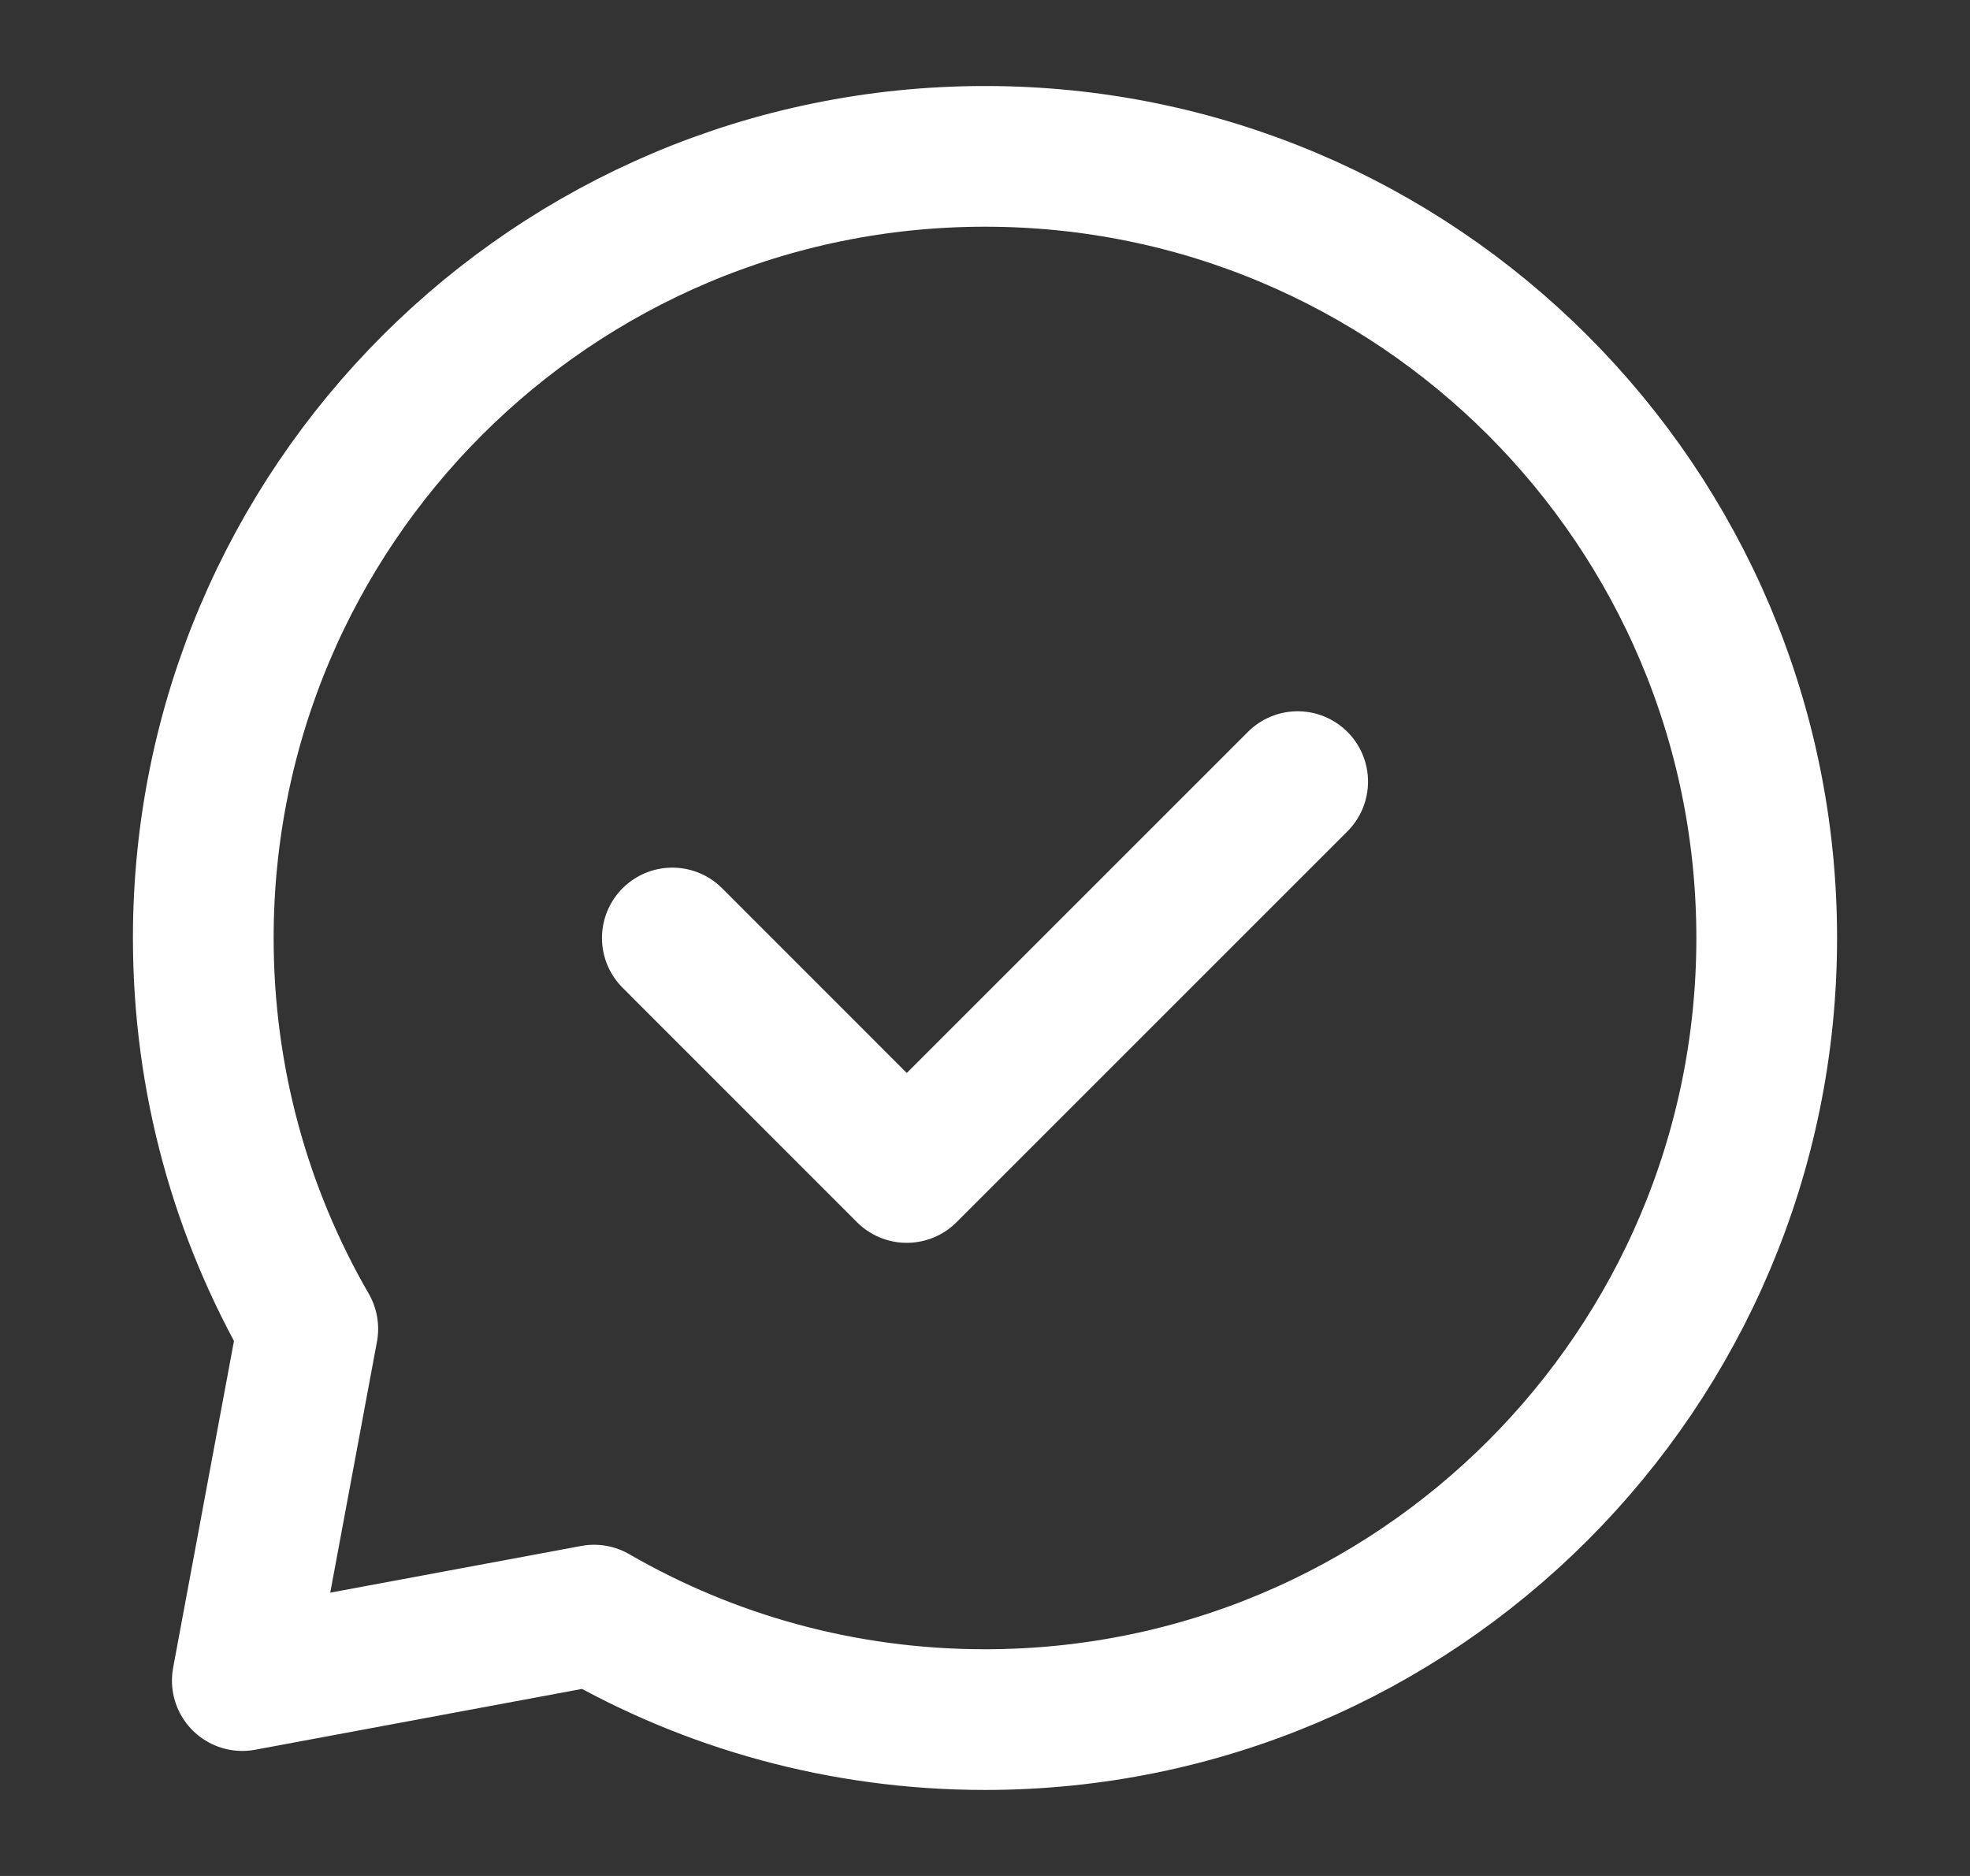 <svg width="21" height="20" viewBox="0 0 21 20" fill="none" xmlns="http://www.w3.org/2000/svg">
<rect x="0" y="0" width="21" height="20" fill="#333333" stroke="none"/>
<g id="left-icon">
<path id="Vector" d="M7.167 10L9.666 12.5L13.833 8.333" stroke="white" stroke-width="1.5" stroke-linecap="round" stroke-linejoin="round"/>
<path id="Vector_2" d="M10.5 18.333C15.102 18.333 18.833 14.602 18.833 10C18.833 5.398 15.102 1.667 10.5 1.667C5.897 1.667 2.167 5.398 2.167 10C2.167 11.518 2.572 12.941 3.281 14.167L2.583 17.917L6.333 17.219C7.559 17.928 8.982 18.333 10.5 18.333Z" stroke="white" stroke-width="1.5" stroke-linecap="round" stroke-linejoin="round"/>
</g>
</svg>
